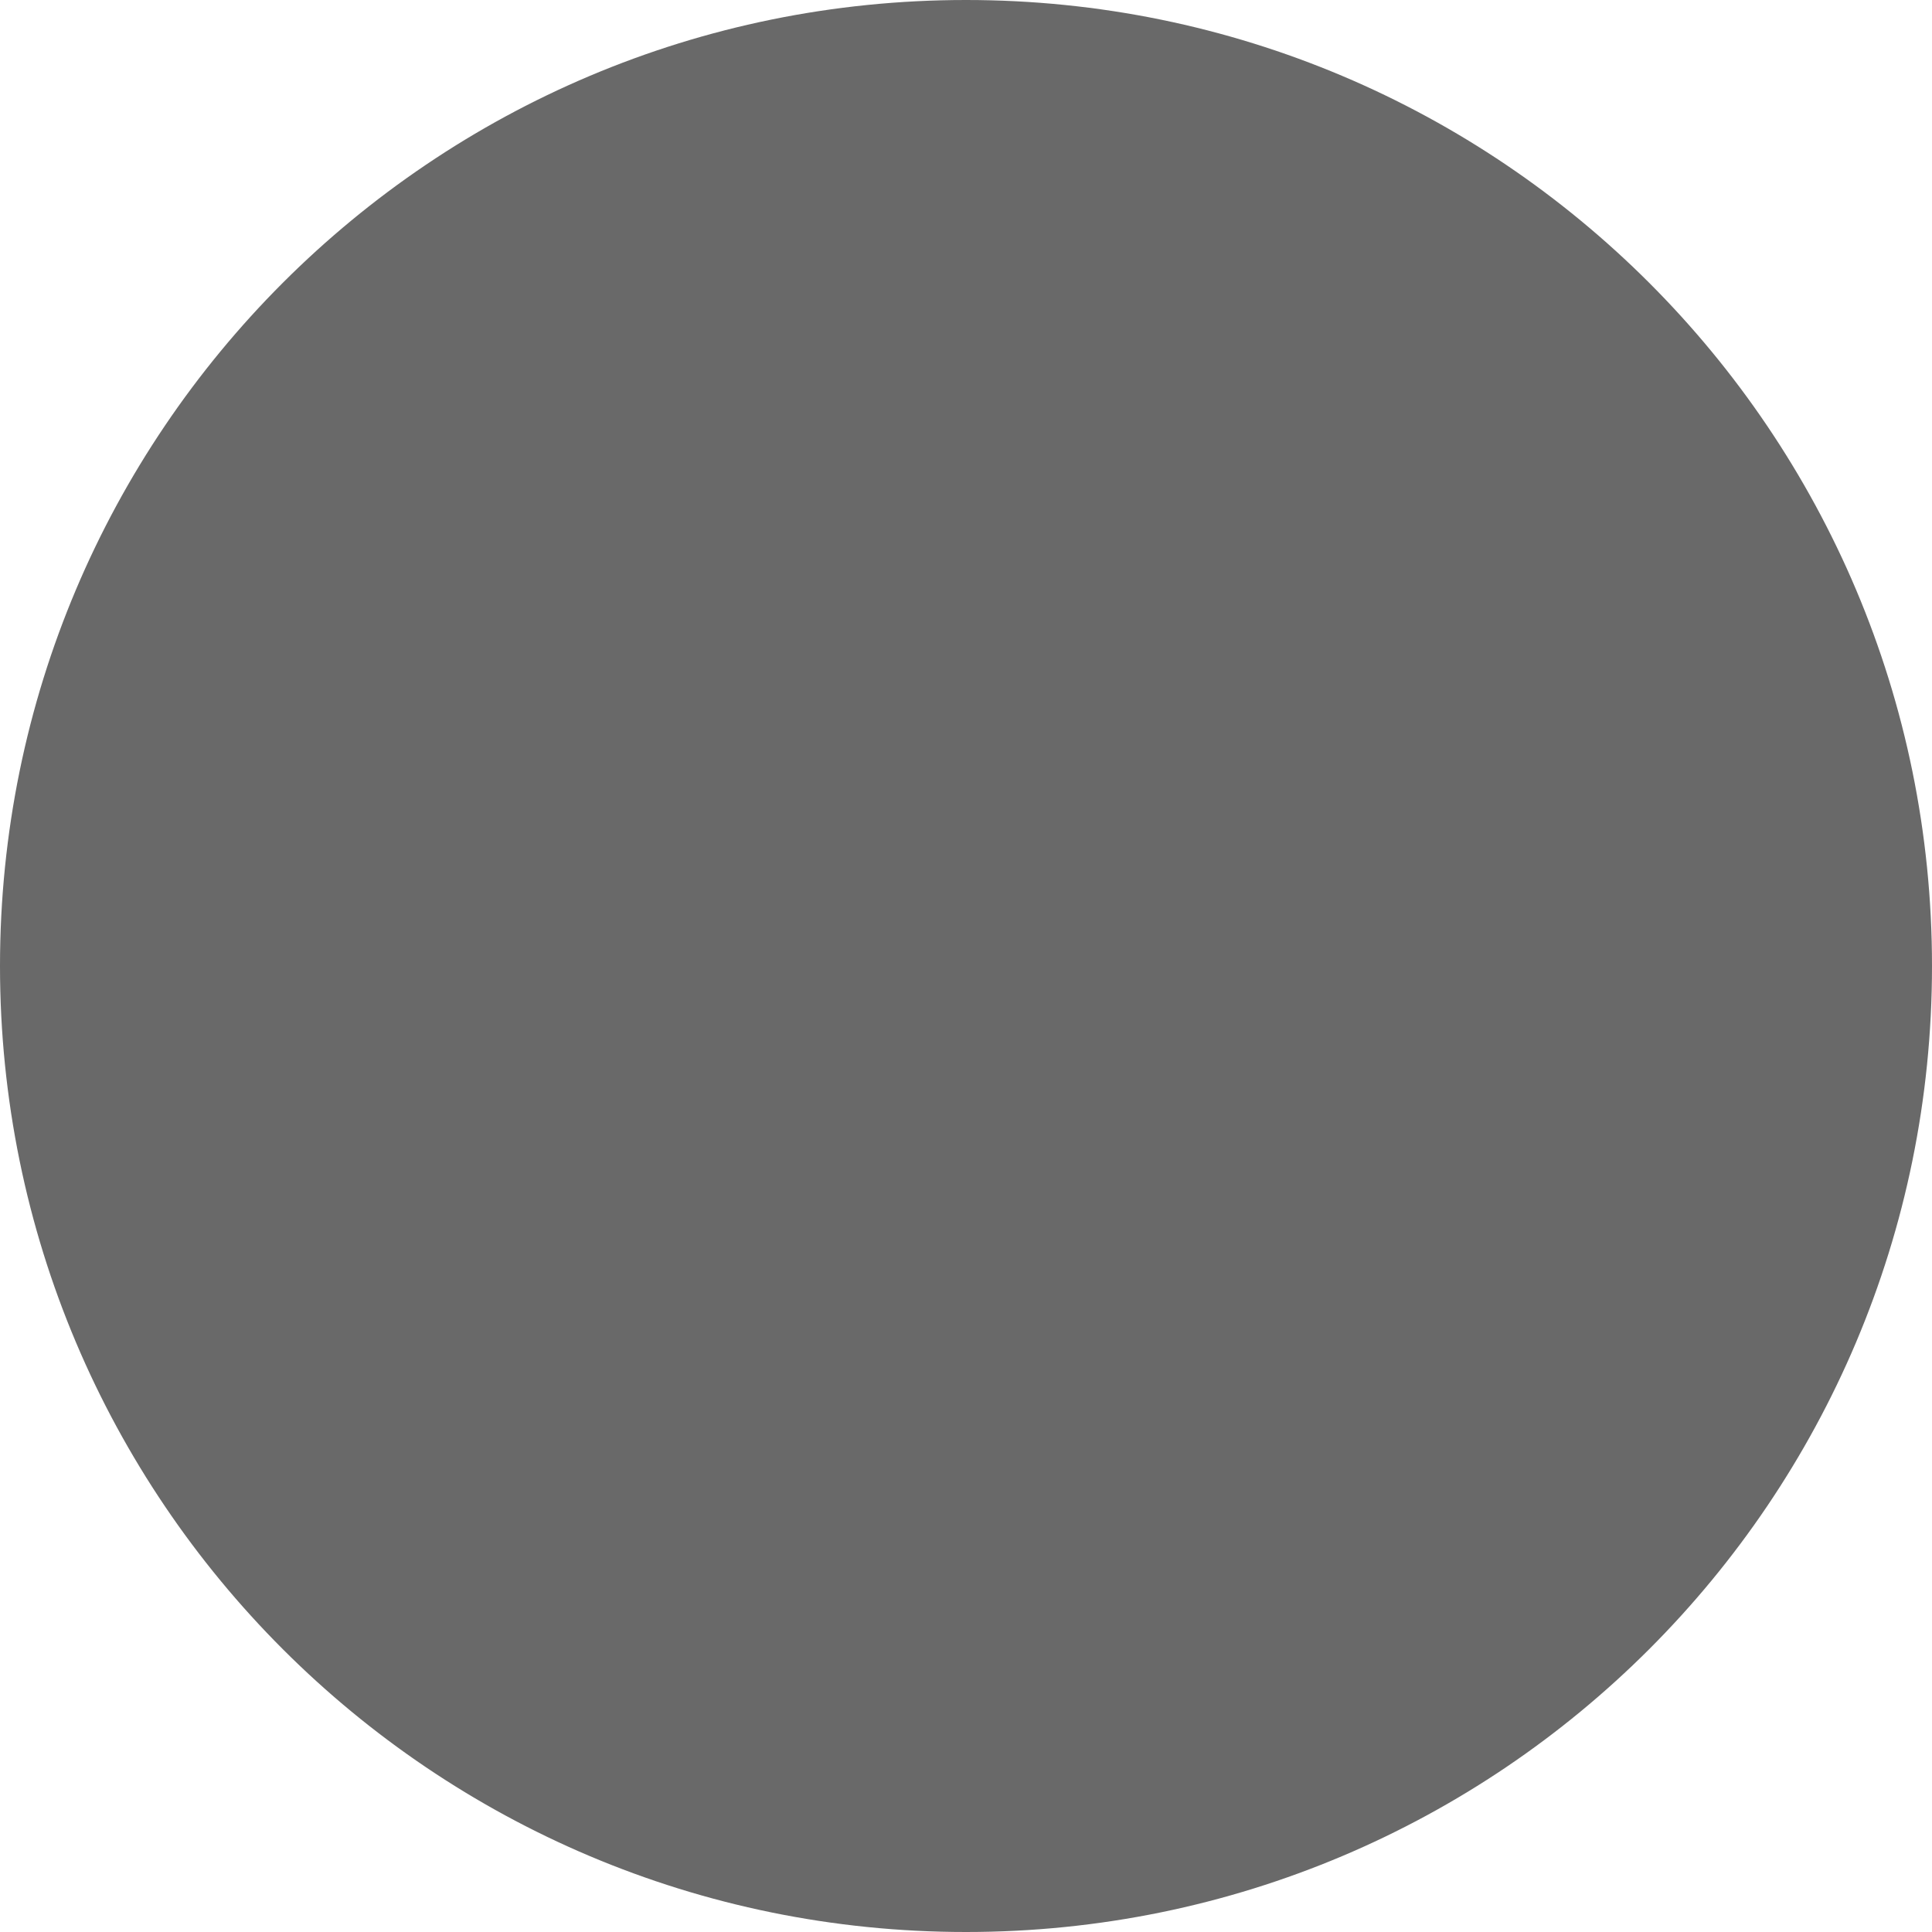 <?xml version="1.0" standalone="no"?><!DOCTYPE svg PUBLIC "-//W3C//DTD SVG 1.1//EN" "http://www.w3.org/Graphics/SVG/1.1/DTD/svg11.dtd"><svg t="1561182470360" class="icon" viewBox="0 0 1024 1024" version="1.1" xmlns="http://www.w3.org/2000/svg" p-id="1286" xmlns:xlink="http://www.w3.org/1999/xlink" width="200" height="200"><defs><style type="text/css"></style></defs><path d="M512 512m-485.053 0a485.053 485.053 0 1 0 970.105 0 485.053 485.053 0 1 0-970.105 0Z" fill="#696969" p-id="1287"></path><path d="M512 1024c-282.947 0-512-229.053-512-512s229.053-512 512-512 512 229.053 512 512-229.053 512-512 512z m0-970.105c-251.958 0-458.105 206.147-458.105 458.105s206.147 458.105 458.105 458.105 458.105-206.147 458.105-458.105-206.147-458.105-458.105-458.105z" fill="#696969" p-id="1288"></path></svg>